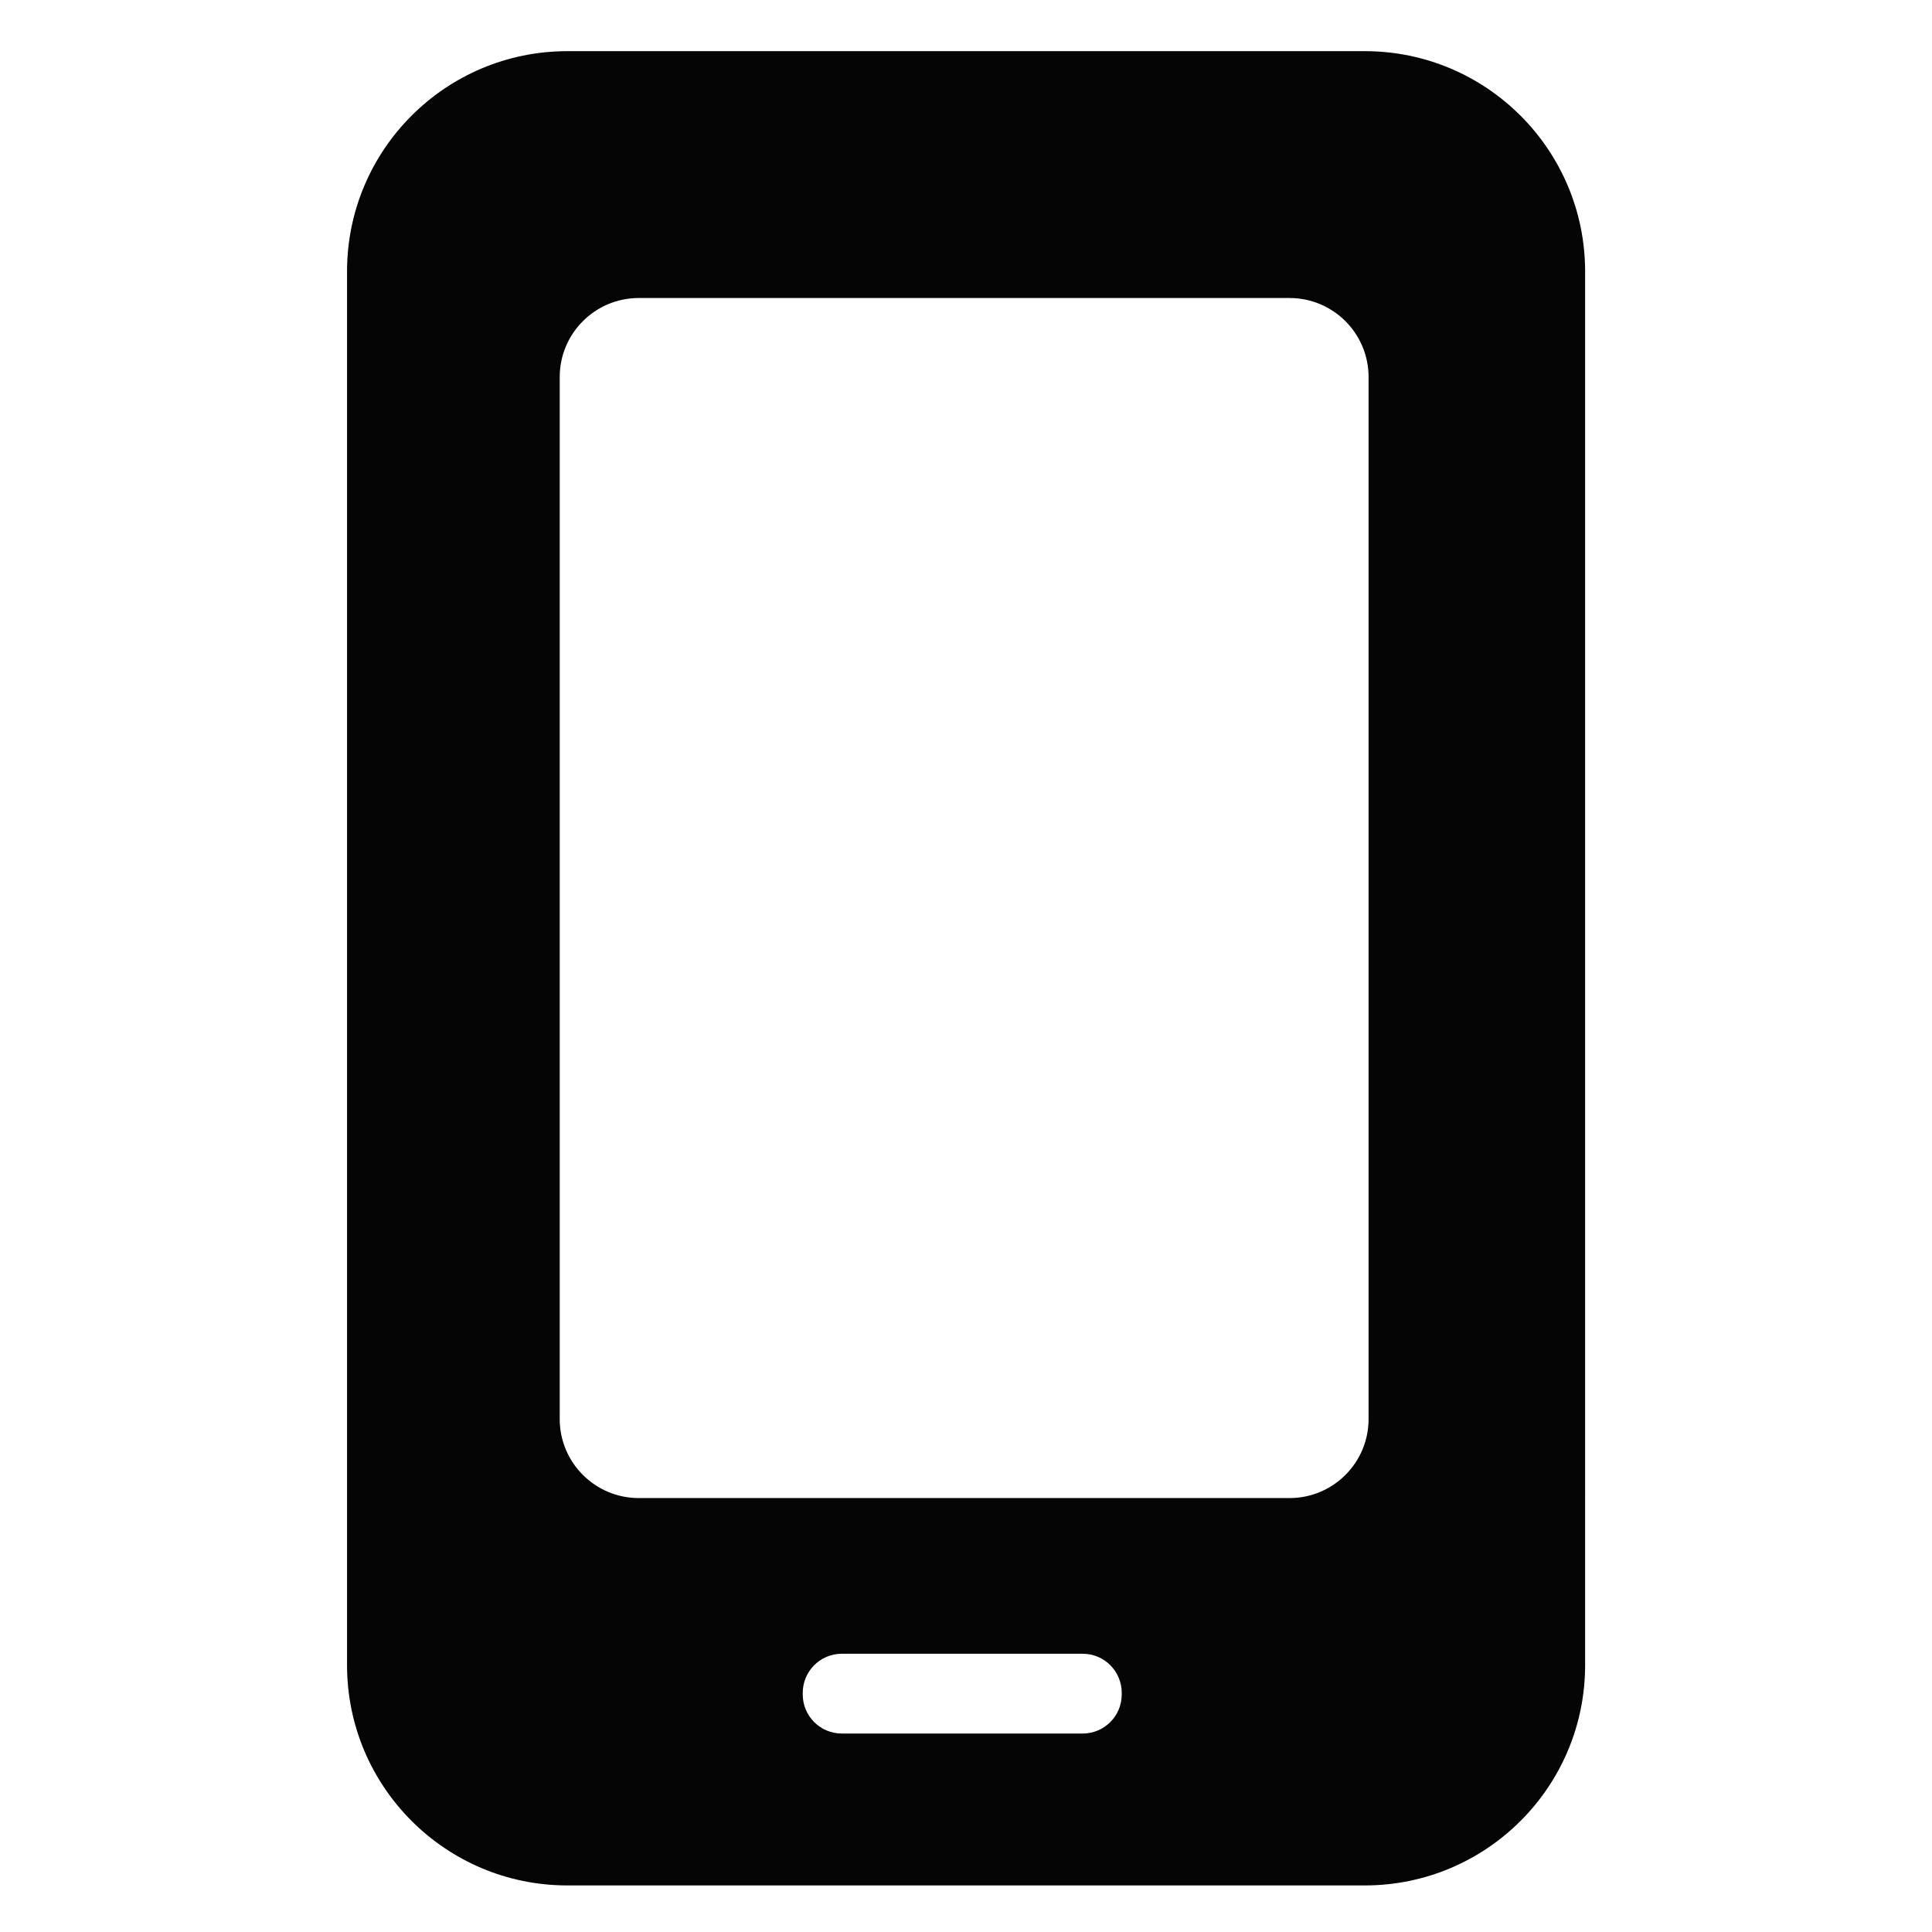 <?xml version="1.0" encoding="utf-8"?>
<!-- Generator: Adobe Illustrator 16.0.0, SVG Export Plug-In . SVG Version: 6.00 Build 0)  -->
<!DOCTYPE svg PUBLIC "-//W3C//DTD SVG 1.1//EN" "http://www.w3.org/Graphics/SVG/1.1/DTD/svg11.dtd">
<svg version="1.1" id="Layer_1" xmlns="http://www.w3.org/2000/svg" xmlns:xlink="http://www.w3.org/1999/xlink" x="0px" y="0px"
	 width="48px" height="48px" viewBox="0 0 48 48" enable-background="new 0 0 48 48" xml:space="preserve">
<path fill="#050505" d="M33.907,1.271H14.096c-3.023,0-5.474,2.45-5.474,5.474v34.624c0,3.022,2.45,5.474,5.474,5.474h19.812
	c3.022,0,5.474-2.451,5.474-5.474V6.745C39.381,3.722,36.93,1.271,33.907,1.271z M27.869,42.099c0,0.536-0.434,0.97-0.97,0.97
	h-5.985c-0.535,0-0.97-0.434-0.97-0.97v-0.041c0-0.536,0.435-0.971,0.97-0.971h5.985c0.536,0,0.97,0.435,0.97,0.971V42.099z
	 M34.002,35.255c0,1.085-0.879,1.964-1.964,1.964H15.87c-1.084,0-1.964-0.879-1.964-1.964V9.369c0-1.086,0.88-1.965,1.964-1.965
	h16.168c1.085,0,1.964,0.879,1.964,1.965V35.255z"/>
</svg>

